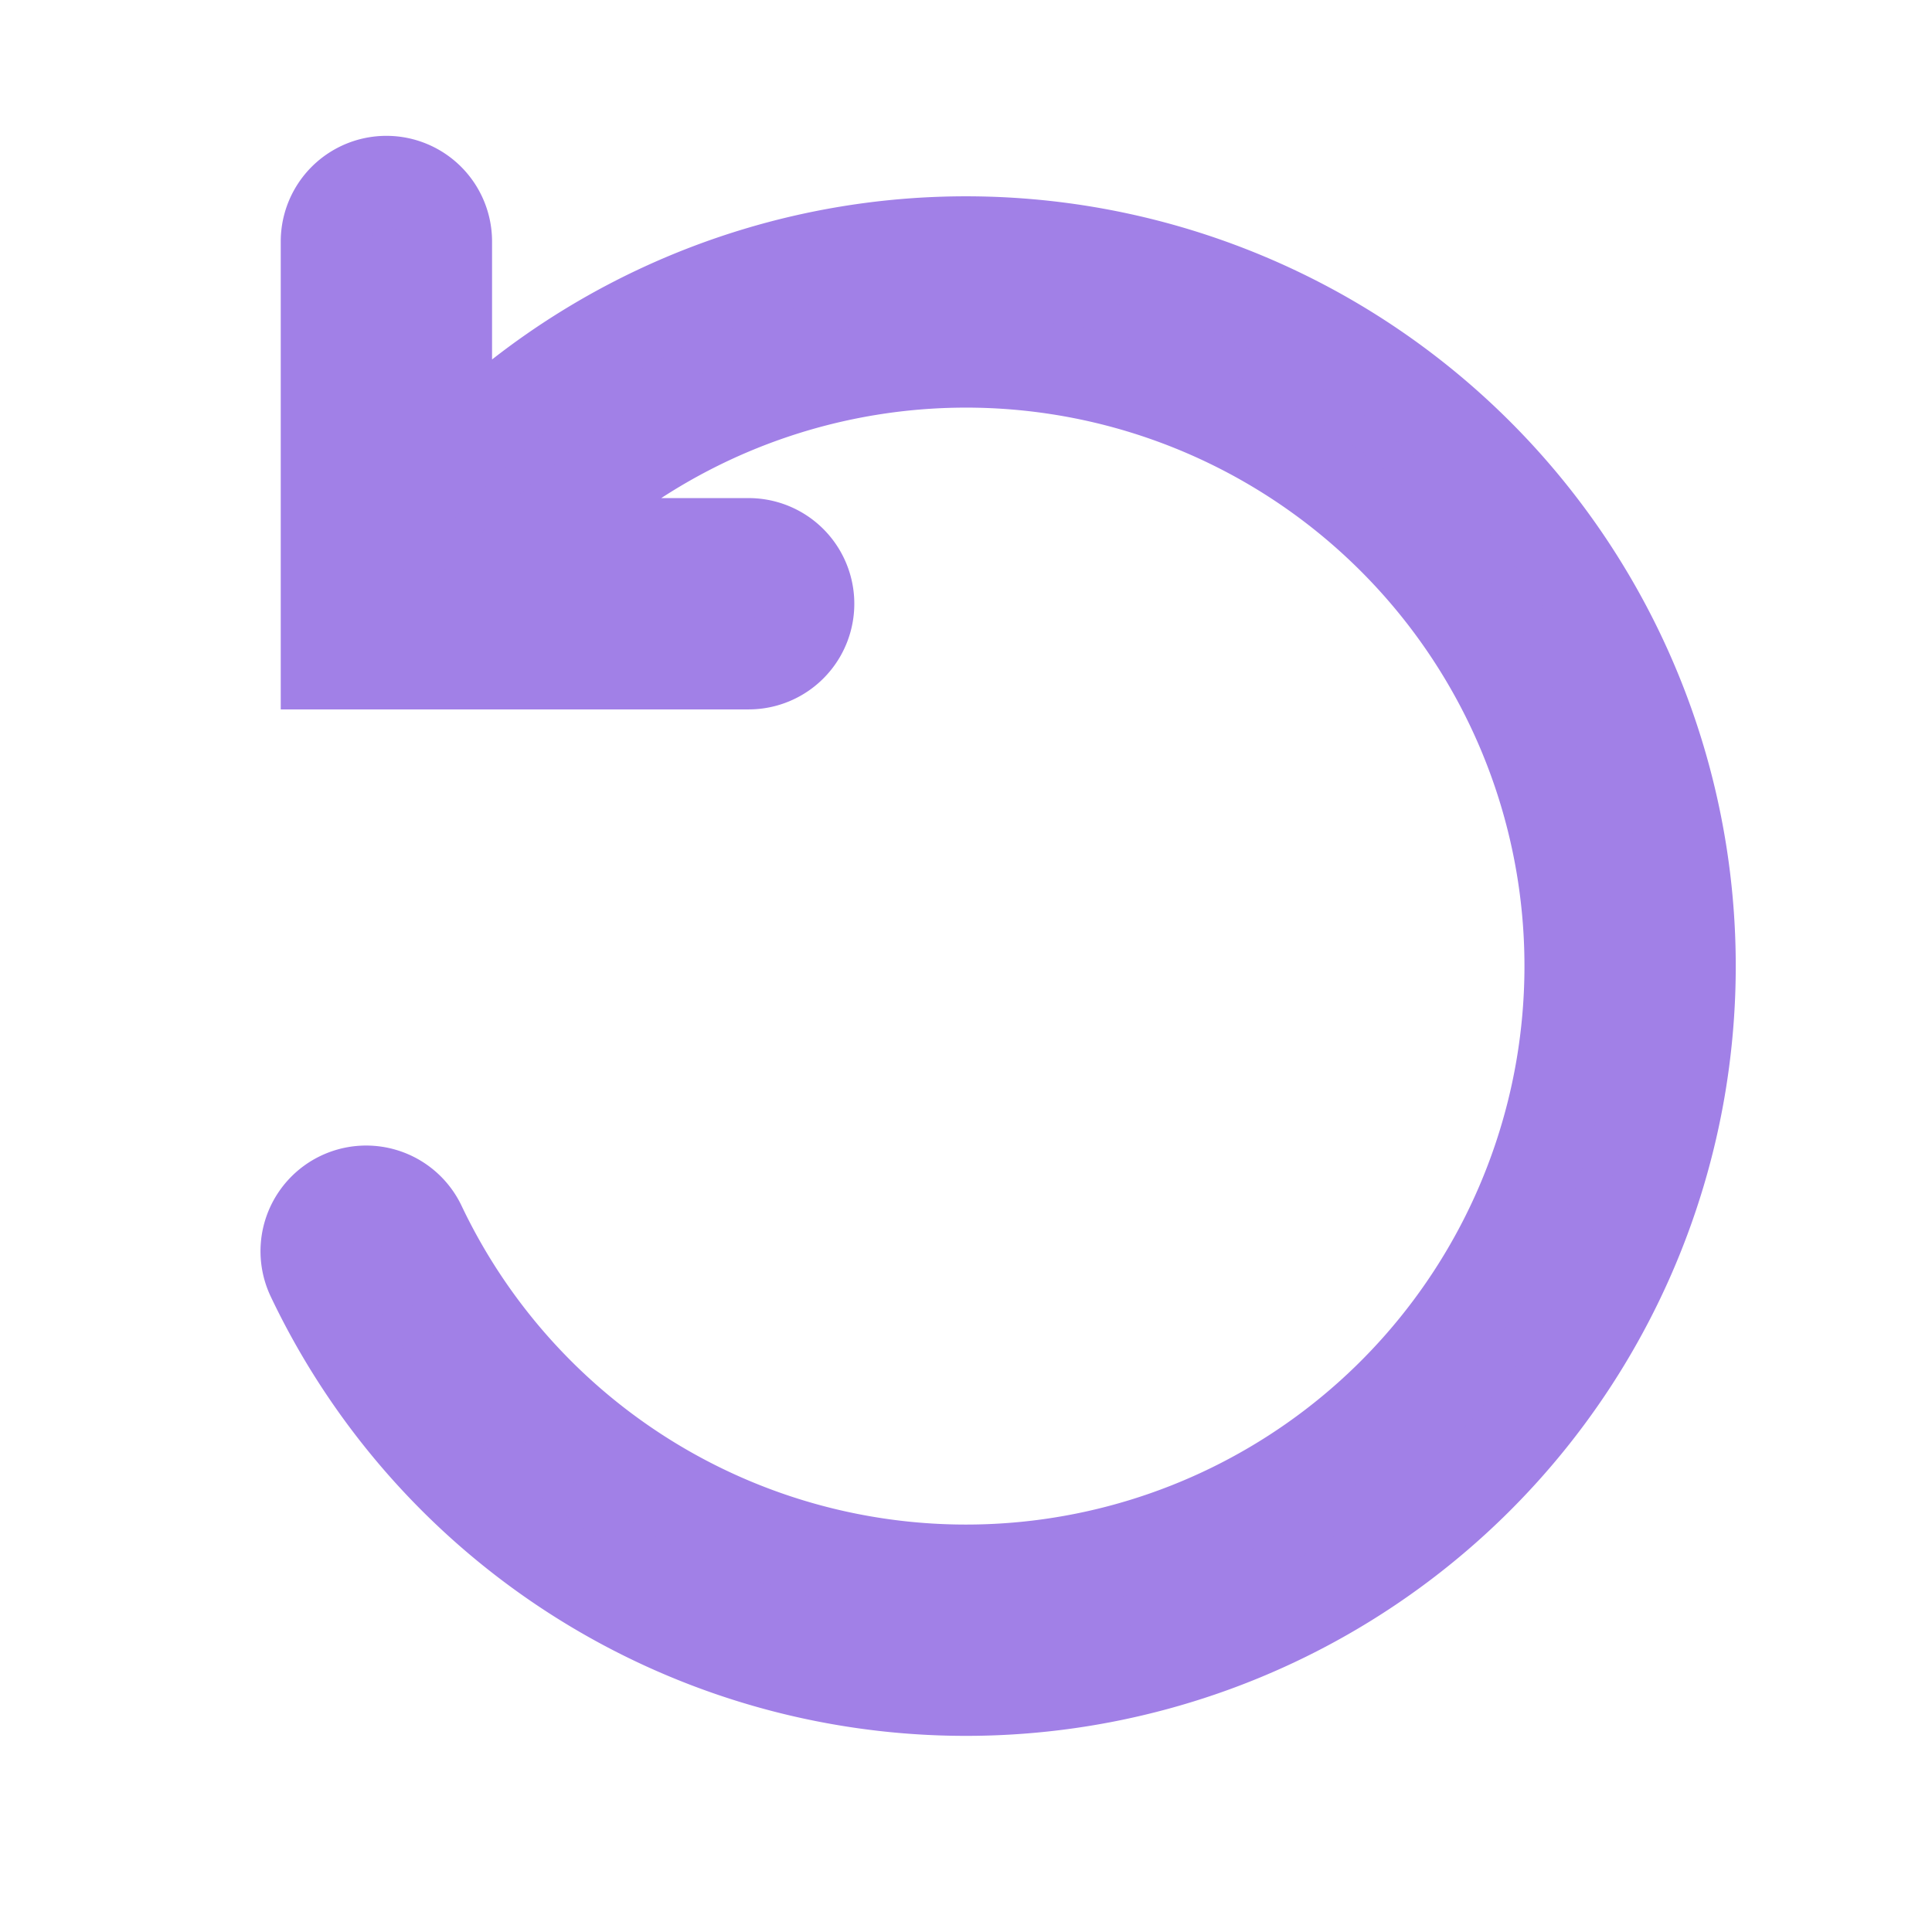 <svg width="16" height="16" viewBox="0 0 16 16" fill="none" xmlns="http://www.w3.org/2000/svg"><path d="M2.7 2a.5.5 0 0 1 1 0v1.816a6 6 0 1 1-1.119 6.761.5.5 0 1 1 .903-.43A5 5 0 1 0 4.43 4.5H6.2a.5.5 0 0 1 0 1H2.7z" fill="#A180E7" stroke="#A180E7" stroke-width=".75"/></svg>